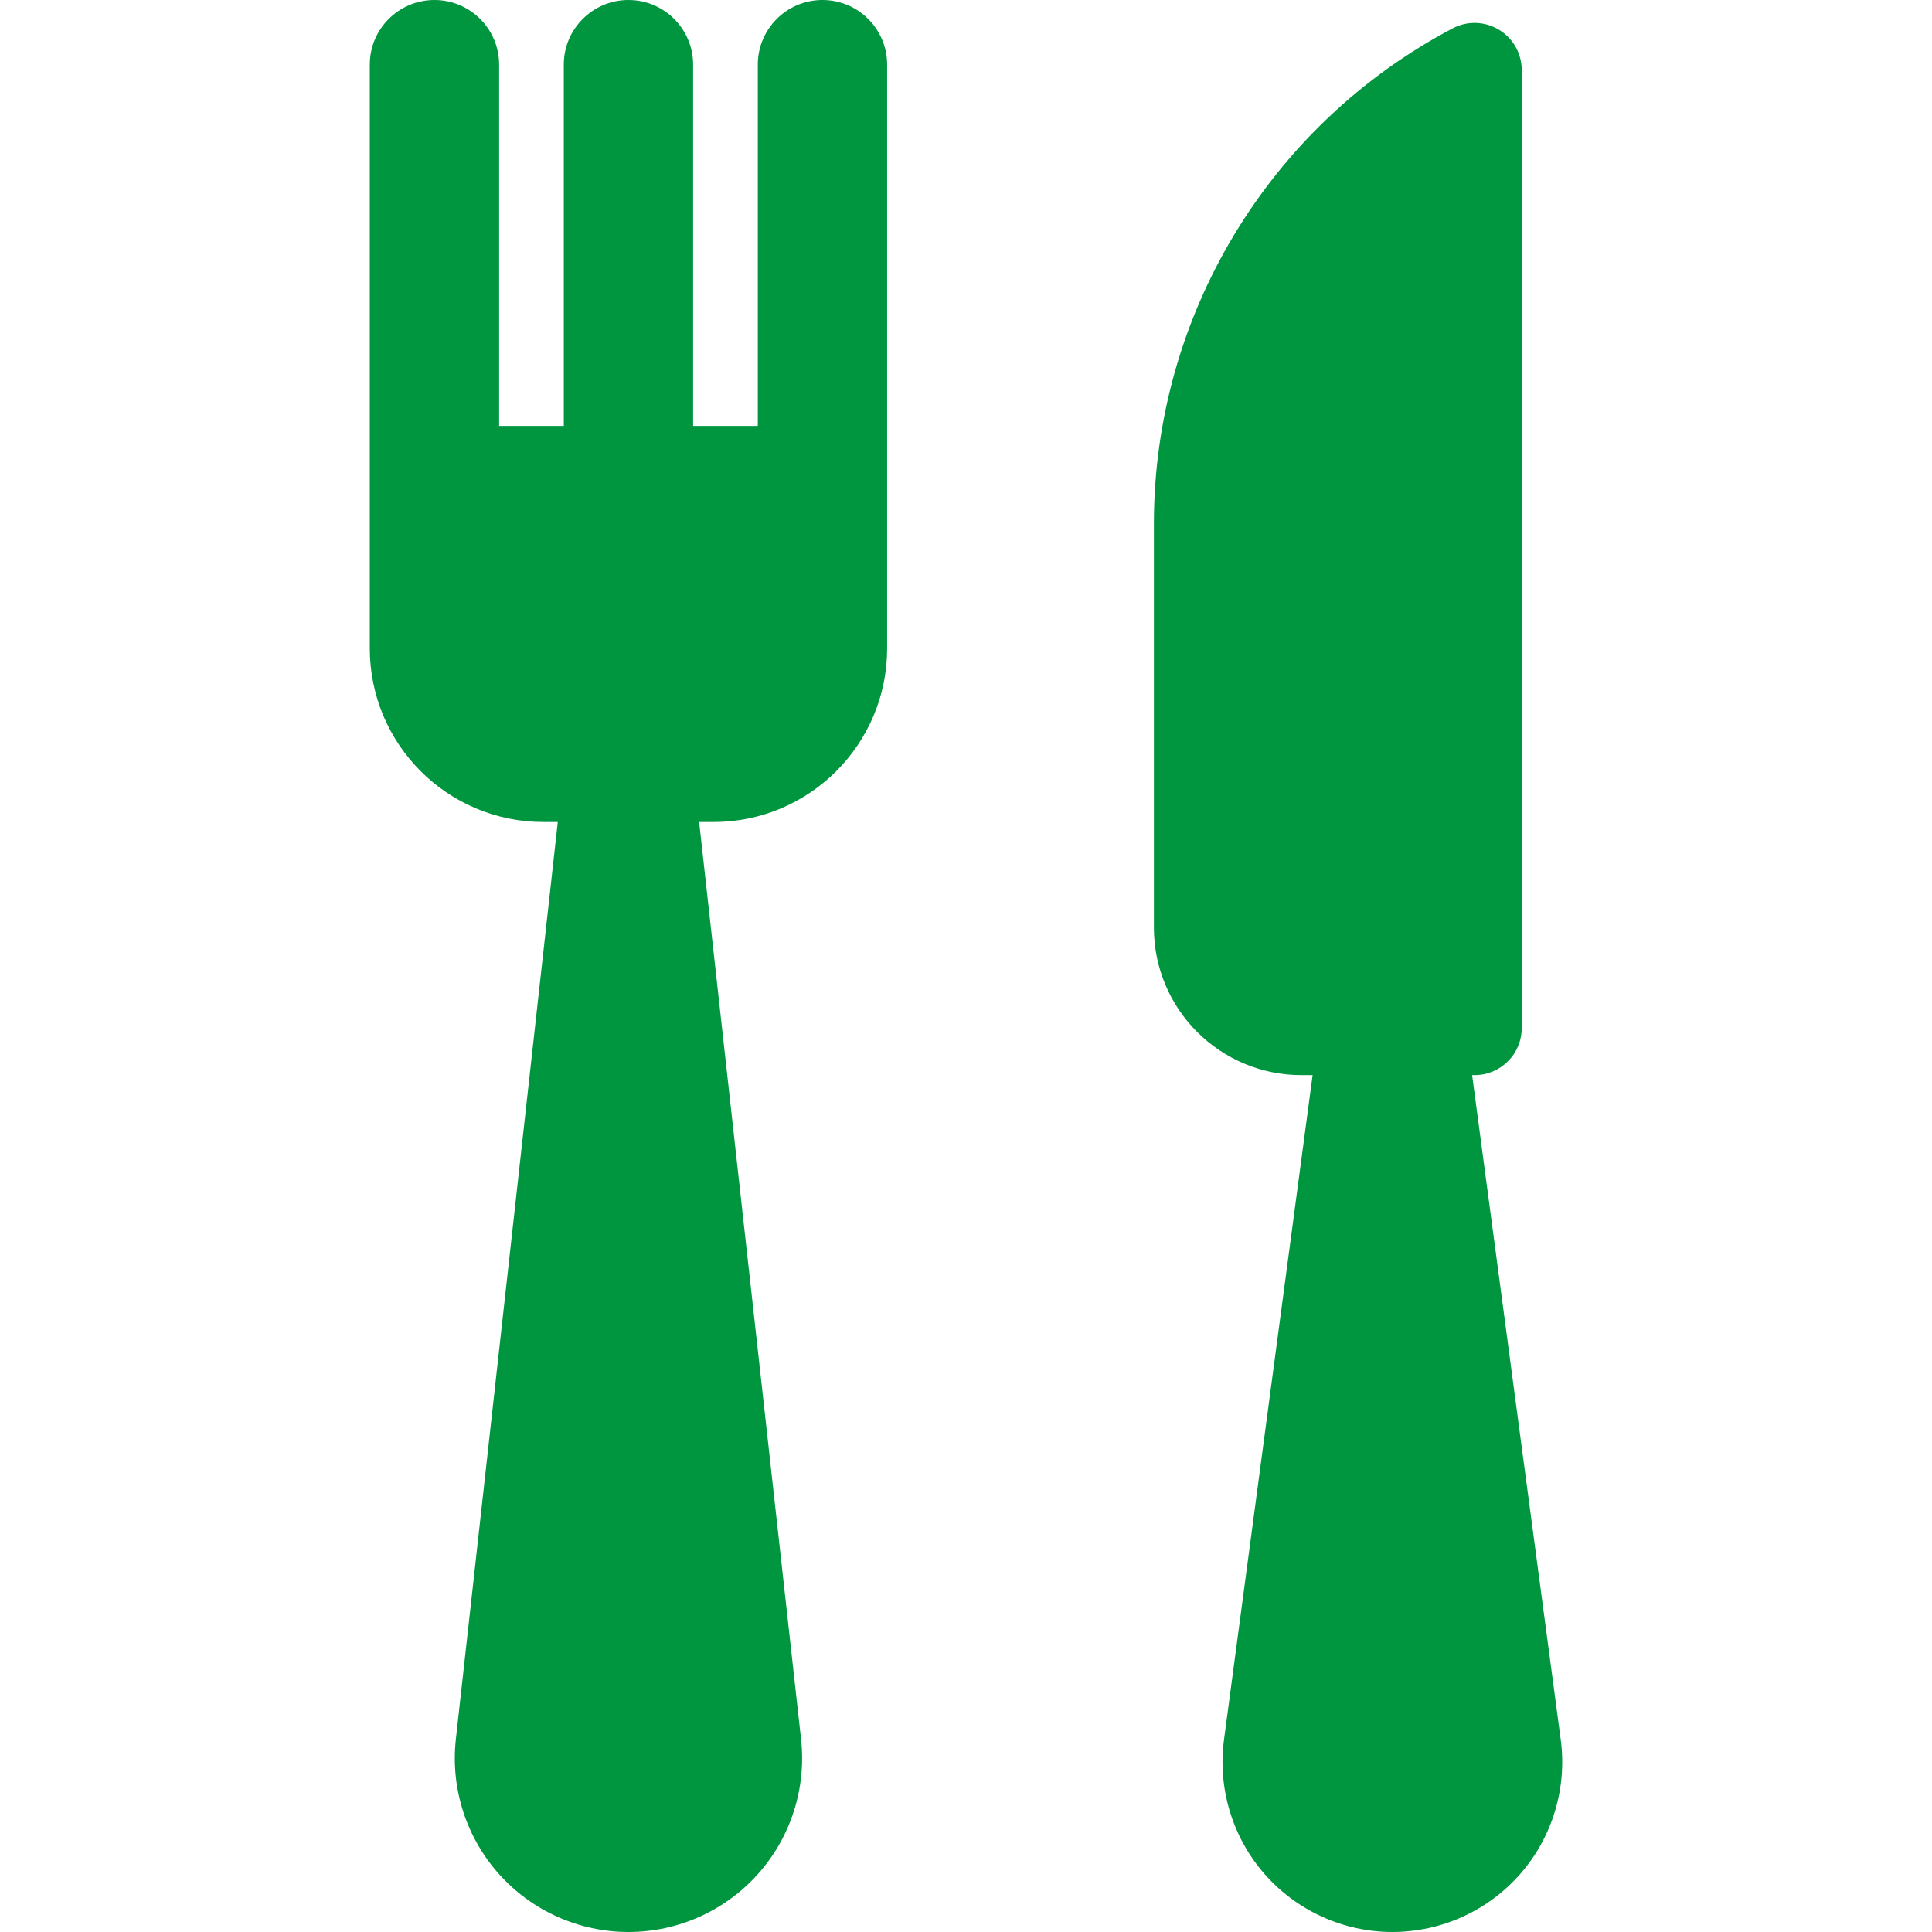 <?xml version="1.0" encoding="iso-8859-1"?>
<!-- Generator: Adobe Illustrator 18.0.0, SVG Export Plug-In . SVG Version: 6.00 Build 0)  -->
<!DOCTYPE svg PUBLIC "-//W3C//DTD SVG 1.1//EN" "http://www.w3.org/Graphics/SVG/1.1/DTD/svg11.dtd">
<svg xmlns="http://www.w3.org/2000/svg" xmlns:xlink="http://www.w3.org/1999/xlink" version="1.1" id="Capa_1" x="0px" y="0px" viewBox="0 0 487.379 487.379" style="enable-background:new 0 0 487.379 487.379;" xml:space="preserve" width="512px" height="512px">
<g>
	<path d="M393.722,438.868L371.37,271.219h0.622c6.564,0,11.885-5.321,11.885-11.885V17.668c0-4.176-2.183-8.03-5.751-10.18   c-3.569-2.152-7.998-2.279-11.679-0.335c-46.345,24.454-75.357,72.536-75.357,124.952v101.898   c0,20.551,16.665,37.215,37.218,37.215h2.818l-22.352,167.649c-1.625,12.235,2.103,24.599,10.228,33.886   c8.142,9.289,19.899,14.625,32.246,14.625c12.346,0,24.104-5.336,32.246-14.625C391.619,463.467,395.347,451.104,393.722,438.868z" fill="#00963f"/>
	<path d="M207.482,0c-9.017,0-16.314,7.297-16.314,16.313v91.128h-16.314V16.313C174.854,7.297,167.557,0,158.54,0   c-9.017,0-16.313,7.297-16.313,16.313v91.128h-16.314V16.313C125.912,7.297,118.615,0,109.599,0   c-9.018,0-16.314,7.297-16.314,16.313v91.128v14.913v41.199c0,24.2,19.611,43.811,43.811,43.811h3.616L115,438.74   c-1.37,12.378,2.596,24.758,10.896,34.047c8.317,9.287,20.186,14.592,32.645,14.592c12.459,0,24.327-5.305,32.645-14.592   c8.301-9.289,12.267-21.669,10.896-34.047l-25.713-231.375h3.617c24.199,0,43.811-19.611,43.811-43.811v-41.199v-14.913V16.313   C223.796,7.297,216.499,0,207.482,0z" fill="#00963f"/>
</g>
<g>
</g>
<g>
</g>
<g>
</g>
<g>
</g>
<g>
</g>
<g>
</g>
<g>
</g>
<g>
</g>
<g>
</g>
<g>
</g>
<g>
</g>
<g>
</g>
<g>
</g>
<g>
</g>
<g>
</g>
</svg>
